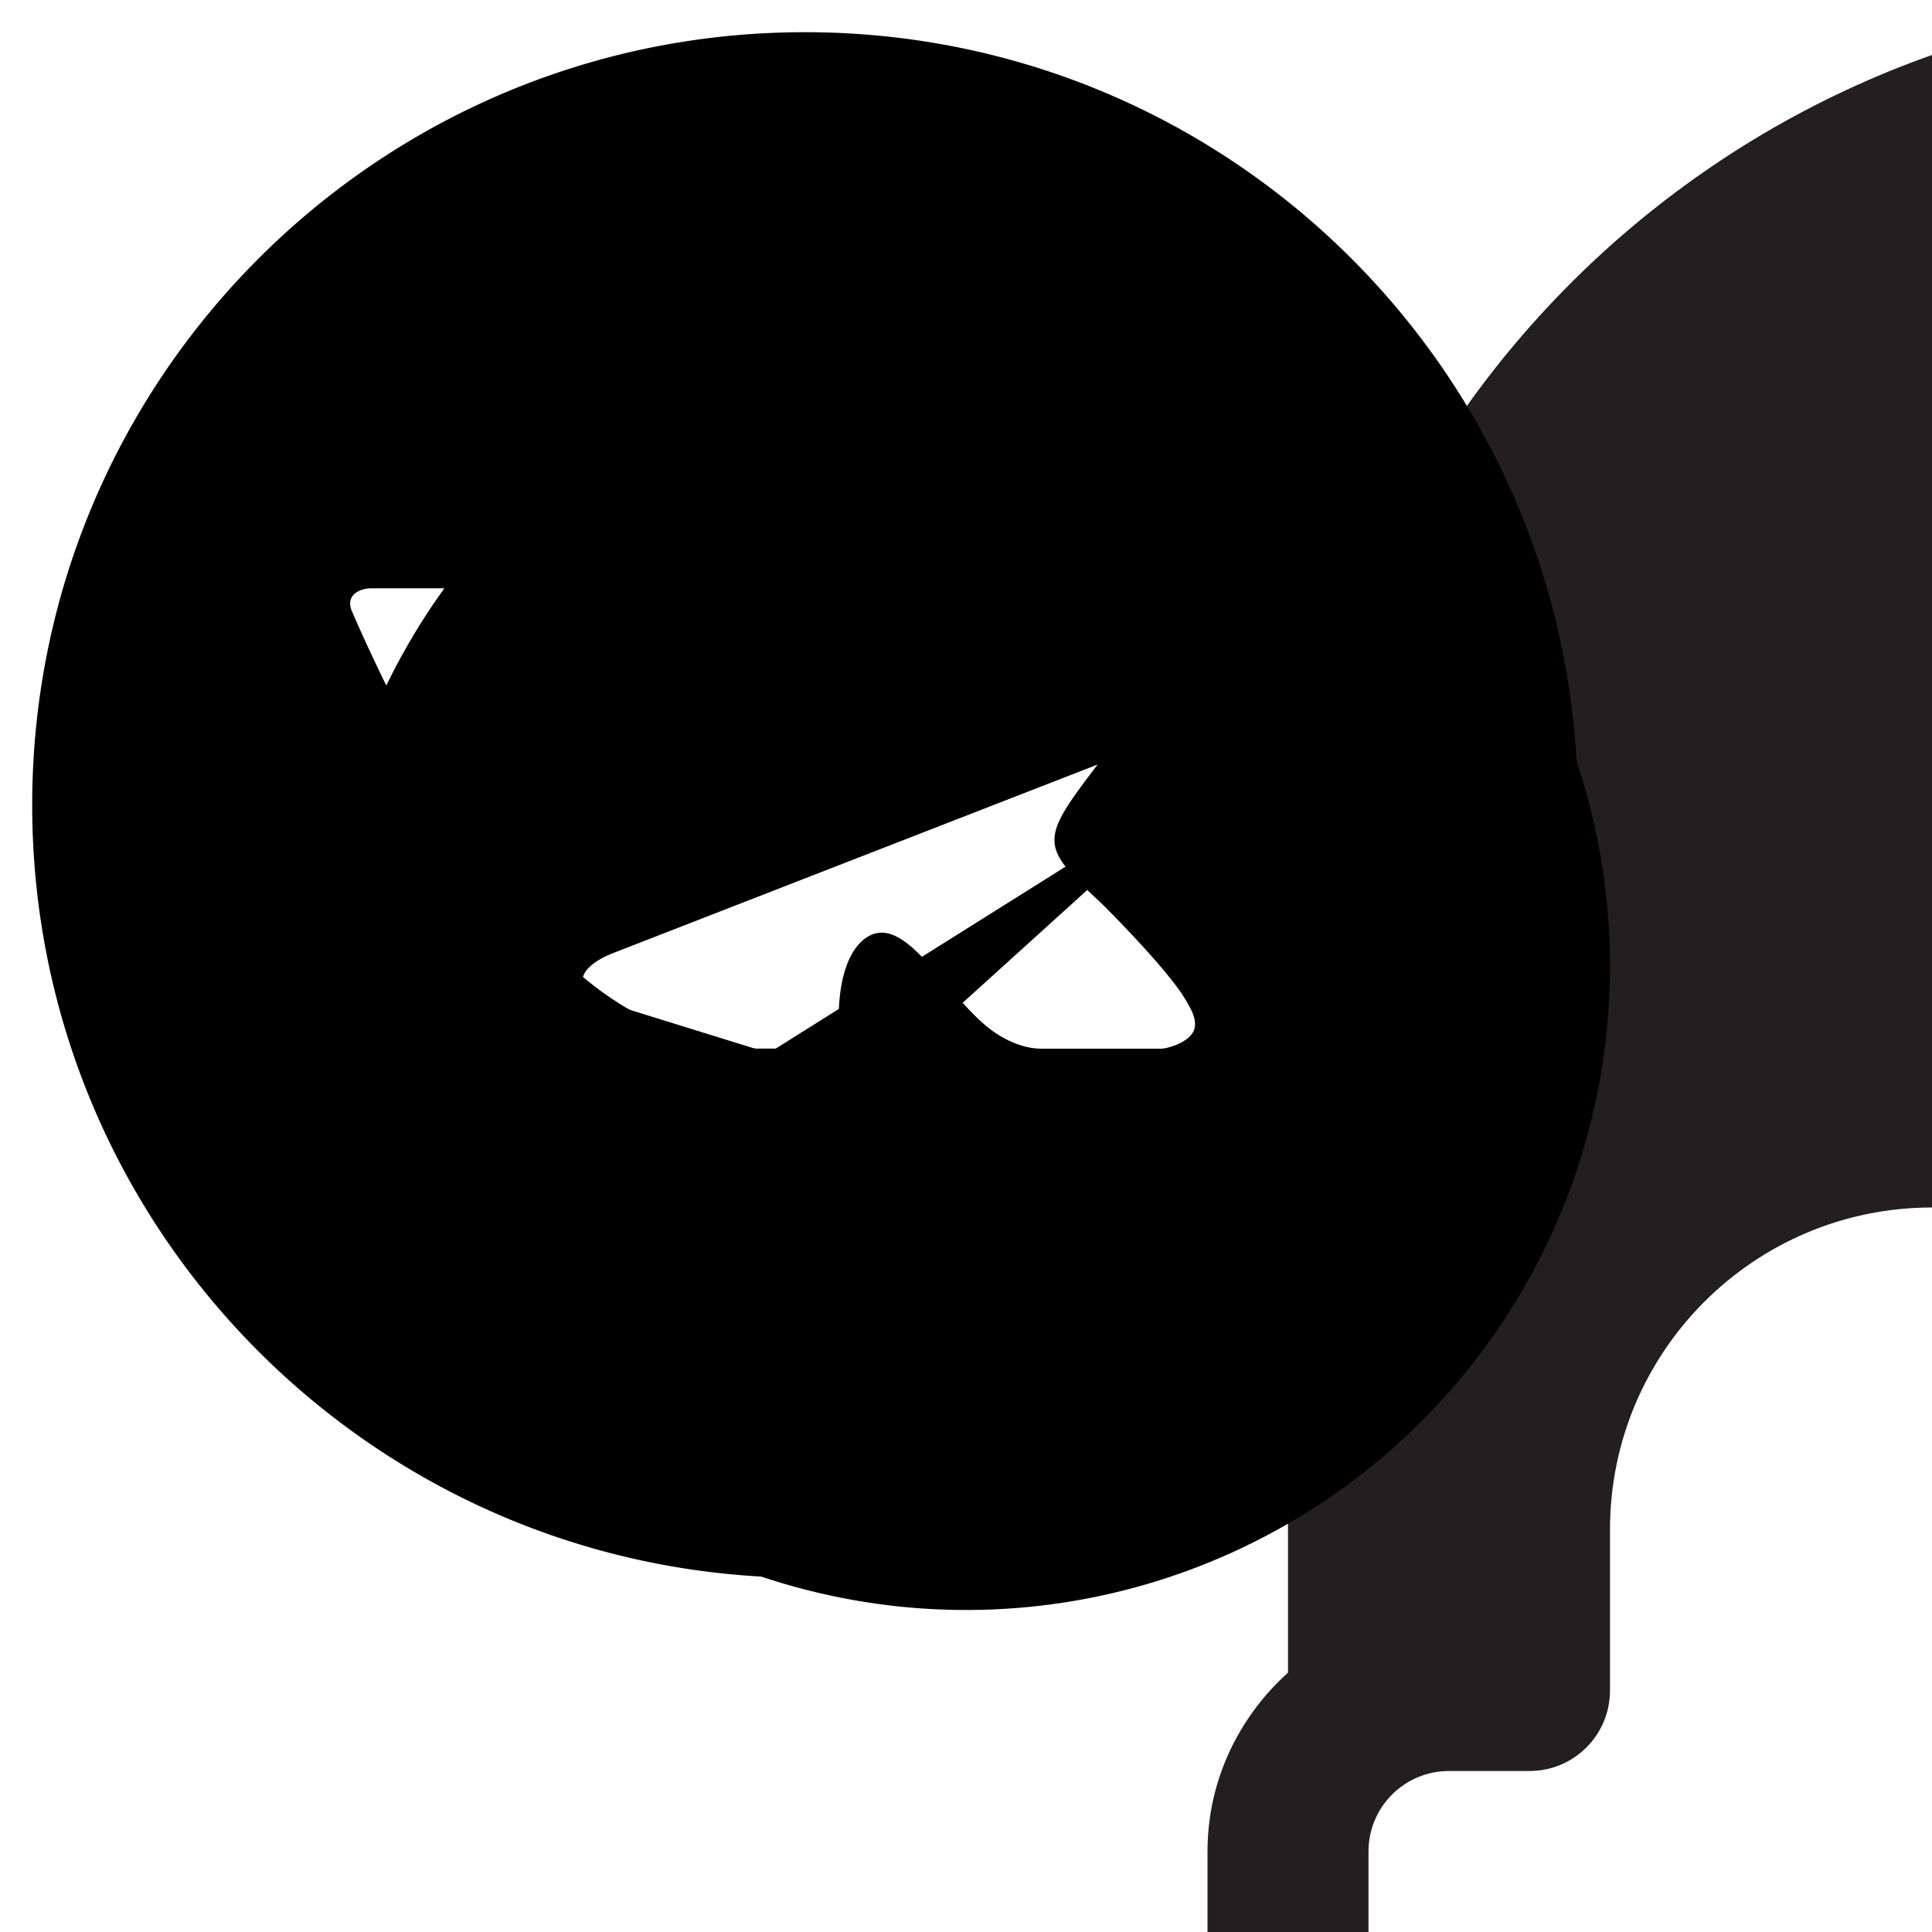 <?xml version="1.0" encoding="iso-8859-1"?>
<svg fill="#000000" height="64px" width="64px" version="1.1" id="Layer_1" xmlns="http://www.w3.org/2000/svg"
     xmlns:xlink="http://www.w3.org/1999/xlink"
     viewBox="0 0 24 24" xml:space="preserve">
    <g id="accident">
	    <path d="M408.511,228.782l-6.487-50.936c-1.218-9.577-9.959-16.352-19.547-15.131c-9.576,1.219-16.35,9.97-15.131,19.547
			l5.267,41.367h-59.746c-0.379,0-0.755,0.013-1.129,0.029l-30.758-19.277c-6.275-3.931-14.344-3.485-20.145,1.117l-41.169,32.653
			c-7.563,5.998-8.832,16.993-2.833,24.556c6,7.565,16.995,8.83,24.556,2.833l31.494-24.978l12.024,7.536
			c-2.271,17.103,11.046,31.963,27.961,31.963h79.398c15.583,0,28.216-12.632,28.216-28.216
			C420.481,242.313,415.749,233.891,408.511,228.782z"/>
        <circle cx="460.777" cy="219.191" r="34.624"/>
        <path d="M185.892,66.463c-7.76-6.509-19.326-5.494-25.835,2.264l-14.939,17.808l6.614,49.186l36.424-43.422
			C194.665,84.539,193.65,72.971,185.892,66.463z"/>
        <path d="M93.744,32.959C84.928,22.73,70.901,17.577,56.811,20.764c-20.328,4.599-33.079,24.805-28.48,45.131
			c4.598,20.327,24.803,33.078,45.131,28.479c1.313-0.297,2.592-0.661,3.839-1.085l-3.326-24.738
			C71.919,53.259,80.356,38.982,93.744,32.959z"/>
        <path d="M171.376,468.489l-9.839-128.693c-0.28-3.659-1.471-7.19-3.464-10.273l-34.744-53.728l-13.704-96.927l-57.808-6.117
			l69.125-8.103c10.181-1.194,17.404-10.508,16.04-20.656l-11.082-82.421c-1.351-10.038-10.586-17.077-20.617-15.731
			C95.247,47.189,88.204,56.42,89.553,66.458l8.596,63.935l-50.602,5.932l33.931-11.958l-1.446-10.759c0,0-3.13-0.592-56.28,6.923
			C8.652,122.666-1.86,136.639,0.275,151.74L20.11,292.031l20.143,83.684l-22.948,88.951c-3.036,11.769,4.044,23.77,15.811,26.805
			c11.786,3.038,23.773-4.06,26.805-15.811l24.31-94.235c0.895-3.469,0.929-7.105,0.1-10.589L64.104,285.81l12.178-1.722
			l41.798,64.638l9.411,123.118c0.923,12.064,11.438,21.188,23.62,20.265C163.229,491.183,172.302,480.608,171.376,468.489z"/>
        <path d="M297.962,189.74c-0.129-0.196-3.197-4.873-9.036-11.779c-2.958-3.499-8.193-3.938-11.693-0.98
			c-3.499,2.958-3.938,8.194-0.98,11.693c5.058,5.981,7.735,10.016,7.818,10.145c2.506,3.829,7.641,4.91,11.48,2.405
			C299.388,198.719,300.468,193.577,297.962,189.74z"/>
    <path d="M267.316,156.134c-7.862-6.808-16.196-12.944-24.77-18.237c-3.9-2.41-9.013-1.197-11.419,2.702
			c-2.406,3.899-1.197,9.011,2.702,11.419c7.82,4.827,15.431,10.433,22.624,16.662c3.461,2.998,8.701,2.624,11.704-0.841
			C271.156,164.373,270.78,159.134,267.316,156.134z"/>
    <path d="M214.921,124.034c-4.525-1.777-9.164-3.365-13.787-4.717c-4.399-1.285-9.007,1.235-10.294,5.633
			c-1.287,4.398,1.235,9.007,5.633,10.294c4.149,1.215,8.315,2.64,12.38,4.237c4.273,1.676,9.084-0.431,10.757-4.689
			C221.286,130.527,219.186,125.71,214.921,124.034z"/>
    <path d="M495.404,297.129H247.163c-9.164,0-16.595,7.429-16.595,16.595c0,9.164,7.429,16.595,16.595,16.595h29.501l72.719,67.82
			l-73.098,68.172c-6.033,5.626-6.363,15.08-0.736,21.112c5.628,6.034,15.08,6.362,21.112,0.736l74.624-69.595l74.624,69.595
			c6.031,5.625,15.484,5.299,21.112-0.736c5.628-6.033,5.297-15.486-0.736-21.112l-73.098-68.172l72.719-67.82h29.5
			c9.164,0,16.595-7.429,16.595-16.595C511.999,304.56,504.568,297.129,495.404,297.129z M371.283,377.713l-50.817-47.394h101.635
			L371.283,377.713z"/>
    </g>

    <g id="man">
	<path fill="#231F20" d="M62.242,47.758l0.014-0.014c-5.847-4.753-12.84-8.137-20.491-9.722C44.374,35.479,46,31.932,46,28
		c1.657,0,3-1.343,3-3v-2c0-0.886-0.391-1.673-1-2.222V12c0-6.627-5.373-12-12-12h-8c-6.627,0-12,5.373-12,12v8.778
		c-0.609,0.549-1,1.336-1,2.222v2c0,1.657,1.343,3,3,3c0,3.932,1.626,7.479,4.236,10.022c-7.652,1.586-14.646,4.969-20.492,9.722
		l0.014,0.014C0.672,48.844,0,50.344,0,52v8c0,2.211,1.789,4,4,4h56c2.211,0,4-1.789,4-4v-8C64,50.344,63.328,48.844,62.242,47.758z
		 M20,28v-1c0-0.553-0.447-1-1-1h-1c-0.553,0-1-0.447-1-1v-2c0-0.553,0.447-1,1-1h1c0.553,0,1-0.447,1-1v-1v-1c0-2.209,1.791-4,4-4
		c2.088,0,3.926-1.068,5-2.687C30.074,13.932,31.912,15,34,15h6c2.209,0,4,1.791,4,4v1v1c0,0.553,0.447,1,1,1h1c0.553,0,1,0.447,1,1
		v2c0,0.553-0.447,1-1,1h-1c-0.553,0-1,0.447-1,1v1c0,6.627-5.373,12-12,12S20,34.627,20,28z M24.285,39.678
		C26.498,41.143,29.147,42,32,42s5.502-0.857,7.715-2.322c1.66,0.281,3.297,0.63,4.892,1.084C41.355,43.983,36.911,46,31.973,46
		c-4.932,0-9.371-2.011-12.621-5.226C20.96,40.315,22.61,39.961,24.285,39.678z"/>
        <path fill="#231F20" d="M24.537,21.862c0.475,0.255,1.073,0.068,1.345-0.396C25.91,21.419,26.18,21,26.998,21
		c0.808,0,1.096,0.436,1.111,0.458C28.287,21.803,28.637,22,28.999,22c0.154,0,0.311-0.035,0.457-0.111
		c0.491-0.253,0.684-0.856,0.431-1.347C29.592,19.969,28.651,19,26.998,19c-1.691,0-2.618,0.983-2.9,1.564
		C23.864,21.047,24.063,21.609,24.537,21.862z"/>
        <path fill="#231F20" d="M34.539,21.862c0.475,0.255,1.073,0.068,1.345-0.396C35.912,21.419,36.182,21,37,21
		c0.808,0,1.096,0.436,1.111,0.458C38.289,21.803,38.639,22,39.001,22c0.154,0,0.311-0.035,0.457-0.111
		c0.491-0.253,0.684-0.856,0.431-1.347C39.594,19.969,38.653,19,37,19c-1.691,0-2.618,0.983-2.9,1.564
		C33.866,21.047,34.065,21.609,34.539,21.862z"/>
</g>
    <g id="telegram">
        <path d="M12 4C10.418 4 8.871 4.469 7.555 5.348C6.24 6.227 5.214 7.477 4.609 8.939C4.003 10.4 3.845 12.009 4.154 13.561C4.462 15.113 5.224 16.538 6.343 17.657C7.462 18.776 8.887 19.538 10.439 19.846C11.991 20.155 13.6 19.997 15.062 19.391C16.523 18.785 17.773 17.76 18.652 16.445C19.531 15.129 20 13.582 20 12C20 9.878 19.157 7.843 17.657 6.343C16.157 4.843 14.122 4 12 4ZM15.93 9.48L14.62 15.67C14.52 16.11 14.26 16.21 13.89 16.01L11.89 14.53L10.89 15.46C10.843 15.521 10.782 15.572 10.713 15.606C10.644 15.641 10.568 15.659 10.49 15.66L10.63 13.66L14.33 10.31C14.5 10.17 14.33 10.09 14.09 10.23L9.55 13.08L7.55 12.46C7.12 12.33 7.11 12.03 7.64 11.83L15.35 8.83C15.73 8.72 16.05 8.94 15.93 9.48Z" fill="#000000"/>
    </g>

    <g id="vk">
        <path d="M10 .4C4.698.4.4 4.698.4 10s4.298 9.6 9.6 9.6 9.6-4.298 9.6-9.6S15.302.4 10 .4zm3.692 10.831s.849.838 1.058 1.227c.006.008.009.016.011.02.085.143.105.254.063.337-.07.138-.31.206-.392.212h-1.5c-.104 0-.322-.027-.586-.209-.203-.142-.403-.375-.598-.602-.291-.338-.543-.63-.797-.63a.305.305 0 0 0-.095.015c-.192.062-.438.336-.438 1.066 0 .228-.18.359-.307.359h-.687c-.234 0-1.453-.082-2.533-1.221-1.322-1.395-2.512-4.193-2.522-4.219-.075-.181.08-.278.249-.278h1.515c.202 0 .268.123.314.232.054.127.252.632.577 1.2.527.926.85 1.302 1.109 1.302a.3.3 0 0 0 .139-.036c.338-.188.275-1.393.26-1.643 0-.047-.001-.539-.174-.775-.124-.171-.335-.236-.463-.26a.55.55 0 0 1 .199-.169c.232-.116.65-.133 1.065-.133h.231c.45.006.566.035.729.076.33.079.337.292.308 1.021-.009.207-.018.441-.018.717 0 .06-.003.124-.003.192-.01.371-.022.792.24.965a.216.216 0 0 0 .114.033c.091 0 .365 0 1.107-1.273a9.718 9.718 0 0 0 .595-1.274c.015-.026.059-.106.111-.137a.266.266 0 0 1 .124-.029h1.781c.194 0 .327.029.352.104.044.119-.008.482-.821 1.583l-.363.479c-.737.966-.737 1.015.046 1.748z"/>
    </g>

<!--    <svg width="64px" height="64px" viewBox="-3.12 -3.12 30.24 30.24" fill="none" xmlns="http://www.w3.org/2000/svg" stroke="#000000" stroke-width="0.00024000000000000003" transform="rotate(0)"><g id="SVGRepo_bgCarrier" stroke-width="0"></g><g id="SVGRepo_tracerCarrier" stroke-linecap="round" stroke-linejoin="round" stroke="#CCCCCC" stroke-width="0.048"></g><g id="SVGRepo_iconCarrier"> <path fill-rule="evenodd" clip-rule="evenodd" d="M18.4832 15.0004C19.4722 13.5203 20 11.7803 20 10.0002V8.23631C20 7.85754 20.214 7.51128 20.5528 7.34189L21.4472 6.89467C21.9412 6.64768 22.1414 6.04701 21.8944 5.55303C21.6474 5.05905 21.0468 4.85883 20.5528 5.10582L19.6584 5.55303C18.642 6.06121 18 7.1 18 8.23631V9.00024L12 9.00024V2.00024C12 1.44796 11.5523 1.00024 11 1.00024C9.21996 1.00024 7.47991 1.52808 5.99986 2.51702C4.51982 3.50595 3.36627 4.91156 2.68508 6.55609C2.00389 8.20063 1.82566 10.0102 2.17293 11.7561C2.5202 13.5019 3.37736 15.1055 4.63604 16.3642C4.88278 16.611 5.14279 16.8423 5.41453 17.0573C4.03795 17.3297 3 18.5437 3 20.0002C3 21.6571 4.34314 23.0002 6 23.0002C7.65685 23.0002 9 21.6571 9 20.0002C9 19.5356 8.89434 19.0955 8.70575 18.7029C8.88354 18.7498 9.0631 18.7913 9.24418 18.8273C10.5913 19.0953 11.9763 19.0504 13.2942 18.7029C13.1057 19.0955 13 19.5356 13 20.0002C13 21.6571 14.3431 23.0002 16 23.0002C17.6569 23.0002 19 21.6571 19 20.0002C19 18.5437 17.962 17.3297 16.5855 17.0573C17.3175 16.4779 17.9589 15.785 18.4832 15.0004ZM16.7834 13.8646C17.3611 13.0001 17.7352 12.0209 17.8834 11.0002L4.11656 11.0002C4.13389 11.1195 4.15435 11.2386 4.17795 11.3572C4.44634 12.7065 5.10881 13.9459 6.08158 14.9187C7.05435 15.8914 8.29374 16.5539 9.64301 16.8223C10.9923 17.0907 12.3908 16.9529 13.6618 16.4265C14.9328 15.9 16.0191 15.0085 16.7834 13.8646ZM10 3.1168V9.00024L4.11656 9.00024C4.19904 8.43247 4.35188 7.87411 4.57377 7.33842C5.10023 6.06743 5.99176 4.9811 7.13562 4.2168C8.0001 3.63917 8.97936 3.26508 10 3.1168ZM6 21.0079C5.44349 21.0079 4.99235 20.5568 4.99235 20.0002C4.99235 19.4437 5.44349 18.9926 6 18.9926C6.5565 18.9926 7.00764 19.4437 7.00764 20.0002C7.00764 20.5568 6.5565 21.0079 6 21.0079ZM14.9924 20.0002C14.9924 20.5568 15.4435 21.0079 16 21.0079C16.5565 21.0079 17.0076 20.5568 17.0076 20.0002C17.0076 19.4437 16.5565 18.9926 16 18.9926C15.4435 18.9926 14.9924 19.4437 14.9924 20.0002Z" fill="#0F0F0F"></path> </g></svg>-->
<!--    <svg width="64px" height="64px" viewBox="0 0 24.00 24.00" fill="none" xmlns="http://www.w3.org/2000/svg" stroke="#000000" stroke-width="0.00024000000000000003" transform="rotate(0)"><g id="SVGRepo_bgCarrier" stroke-width="0"></g><g id="SVGRepo_tracerCarrier" stroke-linecap="round" stroke-linejoin="round" stroke="#CCCCCC" stroke-width="0.048"></g><g id="SVGRepo_iconCarrier"> <path fill-rule="evenodd" clip-rule="evenodd" d="M18.4832 15.0004C19.4722 13.5203 20 11.7803 20 10.0002V8.23631C20 7.85754 20.214 7.51128 20.5528 7.34189L21.4472 6.89467C21.9412 6.64768 22.1414 6.04701 21.8944 5.55303C21.6474 5.05905 21.0468 4.85883 20.5528 5.10582L19.6584 5.55303C18.642 6.06121 18 7.1 18 8.23631V9.00024L12 9.00024V2.00024C12 1.44796 11.5523 1.00024 11 1.00024C9.21996 1.00024 7.47991 1.52808 5.99986 2.51702C4.51982 3.50595 3.36627 4.91156 2.68508 6.55609C2.00389 8.20063 1.82566 10.0102 2.17293 11.7561C2.5202 13.5019 3.37736 15.1055 4.63604 16.3642C4.88278 16.611 5.14279 16.8423 5.41453 17.0573C4.03795 17.3297 3 18.5437 3 20.0002C3 21.6571 4.34314 23.0002 6 23.0002C7.65685 23.0002 9 21.6571 9 20.0002C9 19.5356 8.89434 19.0955 8.70575 18.7029C8.88354 18.7498 9.0631 18.7913 9.24418 18.8273C10.5913 19.0953 11.9763 19.0504 13.2942 18.7029C13.1057 19.0955 13 19.5356 13 20.0002C13 21.6571 14.3431 23.0002 16 23.0002C17.6569 23.0002 19 21.6571 19 20.0002C19 18.5437 17.962 17.3297 16.5855 17.0573C17.3175 16.4779 17.9589 15.785 18.4832 15.0004ZM16.7834 13.8646C17.3611 13.0001 17.7352 12.0209 17.8834 11.0002L4.11656 11.0002C4.13389 11.1195 4.15435 11.2386 4.17795 11.3572C4.44634 12.7065 5.10881 13.9459 6.08158 14.9187C7.05435 15.8914 8.29374 16.5539 9.64301 16.8223C10.9923 17.0907 12.3908 16.9529 13.6618 16.4265C14.9328 15.9 16.0191 15.0085 16.7834 13.8646ZM10 3.1168V9.00024L4.11656 9.00024C4.19904 8.43247 4.35188 7.87411 4.57377 7.33842C5.10023 6.06743 5.99176 4.9811 7.13562 4.2168C8.0001 3.63917 8.97936 3.26508 10 3.1168ZM6 21.0079C5.44349 21.0079 4.99235 20.5568 4.99235 20.0002C4.99235 19.4437 5.44349 18.9926 6 18.9926C6.5565 18.9926 7.00764 19.4437 7.00764 20.0002C7.00764 20.5568 6.5565 21.0079 6 21.0079ZM14.9924 20.0002C14.9924 20.5568 15.4435 21.0079 16 21.0079C16.5565 21.0079 17.0076 20.5568 17.0076 20.0002C17.0076 19.4437 16.5565 18.9926 16 18.9926C15.4435 18.9926 14.9924 19.4437 14.9924 20.0002Z" fill="#0F0F0F"></path> </g></svg>-->

</svg>